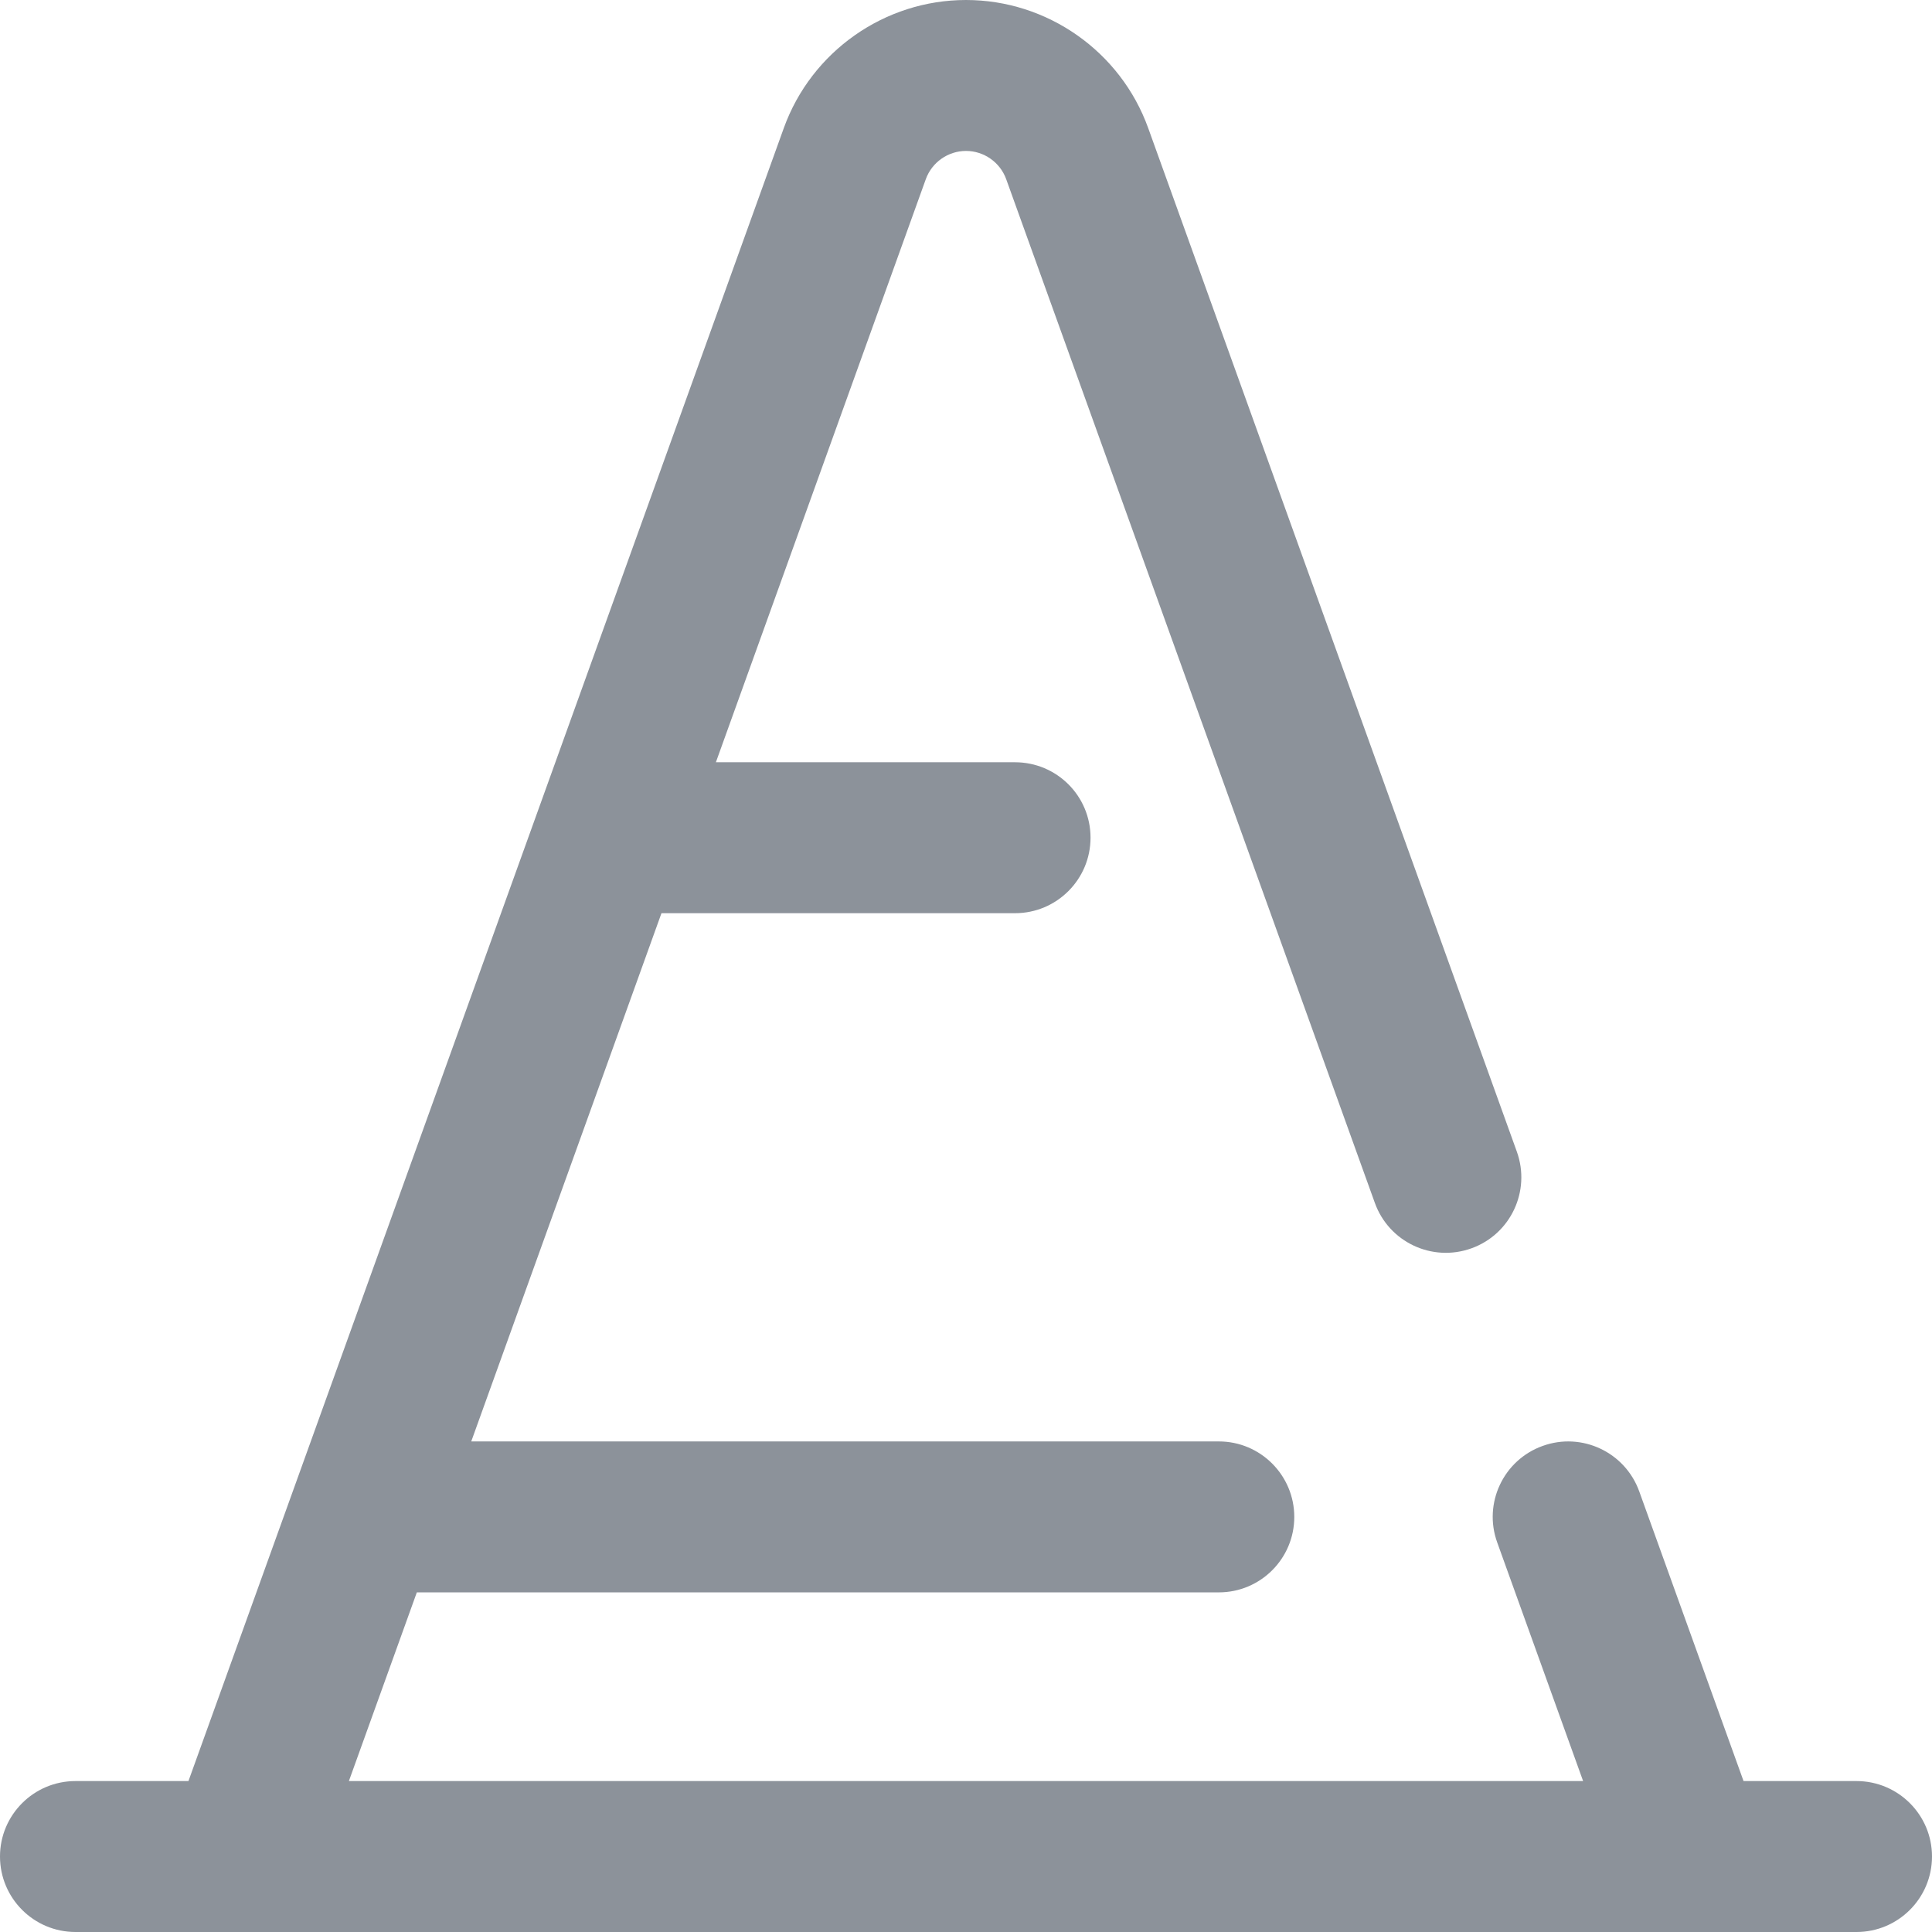 <?xml version='1.0' encoding='UTF-8'?>
<svg width='24px' height='24px' viewBox='0 0 24 24' version='1.1' xmlns='http://www.w3.org/2000/svg' xmlns:xlink='http://www.w3.org/1999/xlink'>
    <!-- Generator: Sketch 62 (91390) - https://sketch.com -->
    <title>ICONS/TASKS/tool</title>
    <desc>Created with Sketch.</desc>
    <g id='ICONS/TASKS/tool' stroke='none' stroke-width='1' fill='none' fill-rule='evenodd'>
        <path d='M23.062,22.125 L21.659,22.125 L20.363,18.526 C20.187,18.039 19.65,17.786 19.163,17.962 C18.676,18.137 18.423,18.674 18.599,19.161 L19.666,22.125 L4.334,22.125 L5.178,19.781 L15.141,19.781 C15.658,19.781 16.078,19.362 16.078,18.844 C16.078,18.326 15.658,17.906 15.141,17.906 L5.854,17.906 L6.698,15.562 L7.373,13.688 L8.217,11.344 L12.609,11.344 C13.127,11.344 13.547,10.924 13.547,10.406 C13.547,9.888 13.127,9.469 12.609,9.469 L8.893,9.469 L9.737,7.125 L10.412,5.25 L11.501,2.225 C11.577,2.016 11.777,1.875 12,1.875 C12.223,1.875 12.423,2.016 12.499,2.225 L17.079,14.943 C17.254,15.43 17.791,15.683 18.279,15.507 C18.766,15.332 19.018,14.795 18.843,14.307 L14.263,1.59 C13.92,0.639 13.011,0 12,0 C10.989,0 10.08,0.639 9.737,1.59 L2.341,22.125 L0.938,22.125 C0.42,22.125 0,22.545 0,23.062 C0,23.58 0.42,24 0.938,24 L23.062,24 C23.58,24 24,23.58 24,23.062 C24,22.545 23.58,22.125 23.062,22.125 Z' id='ICONS/tool' fill='#8C929A'></path>
    </g>
</svg>